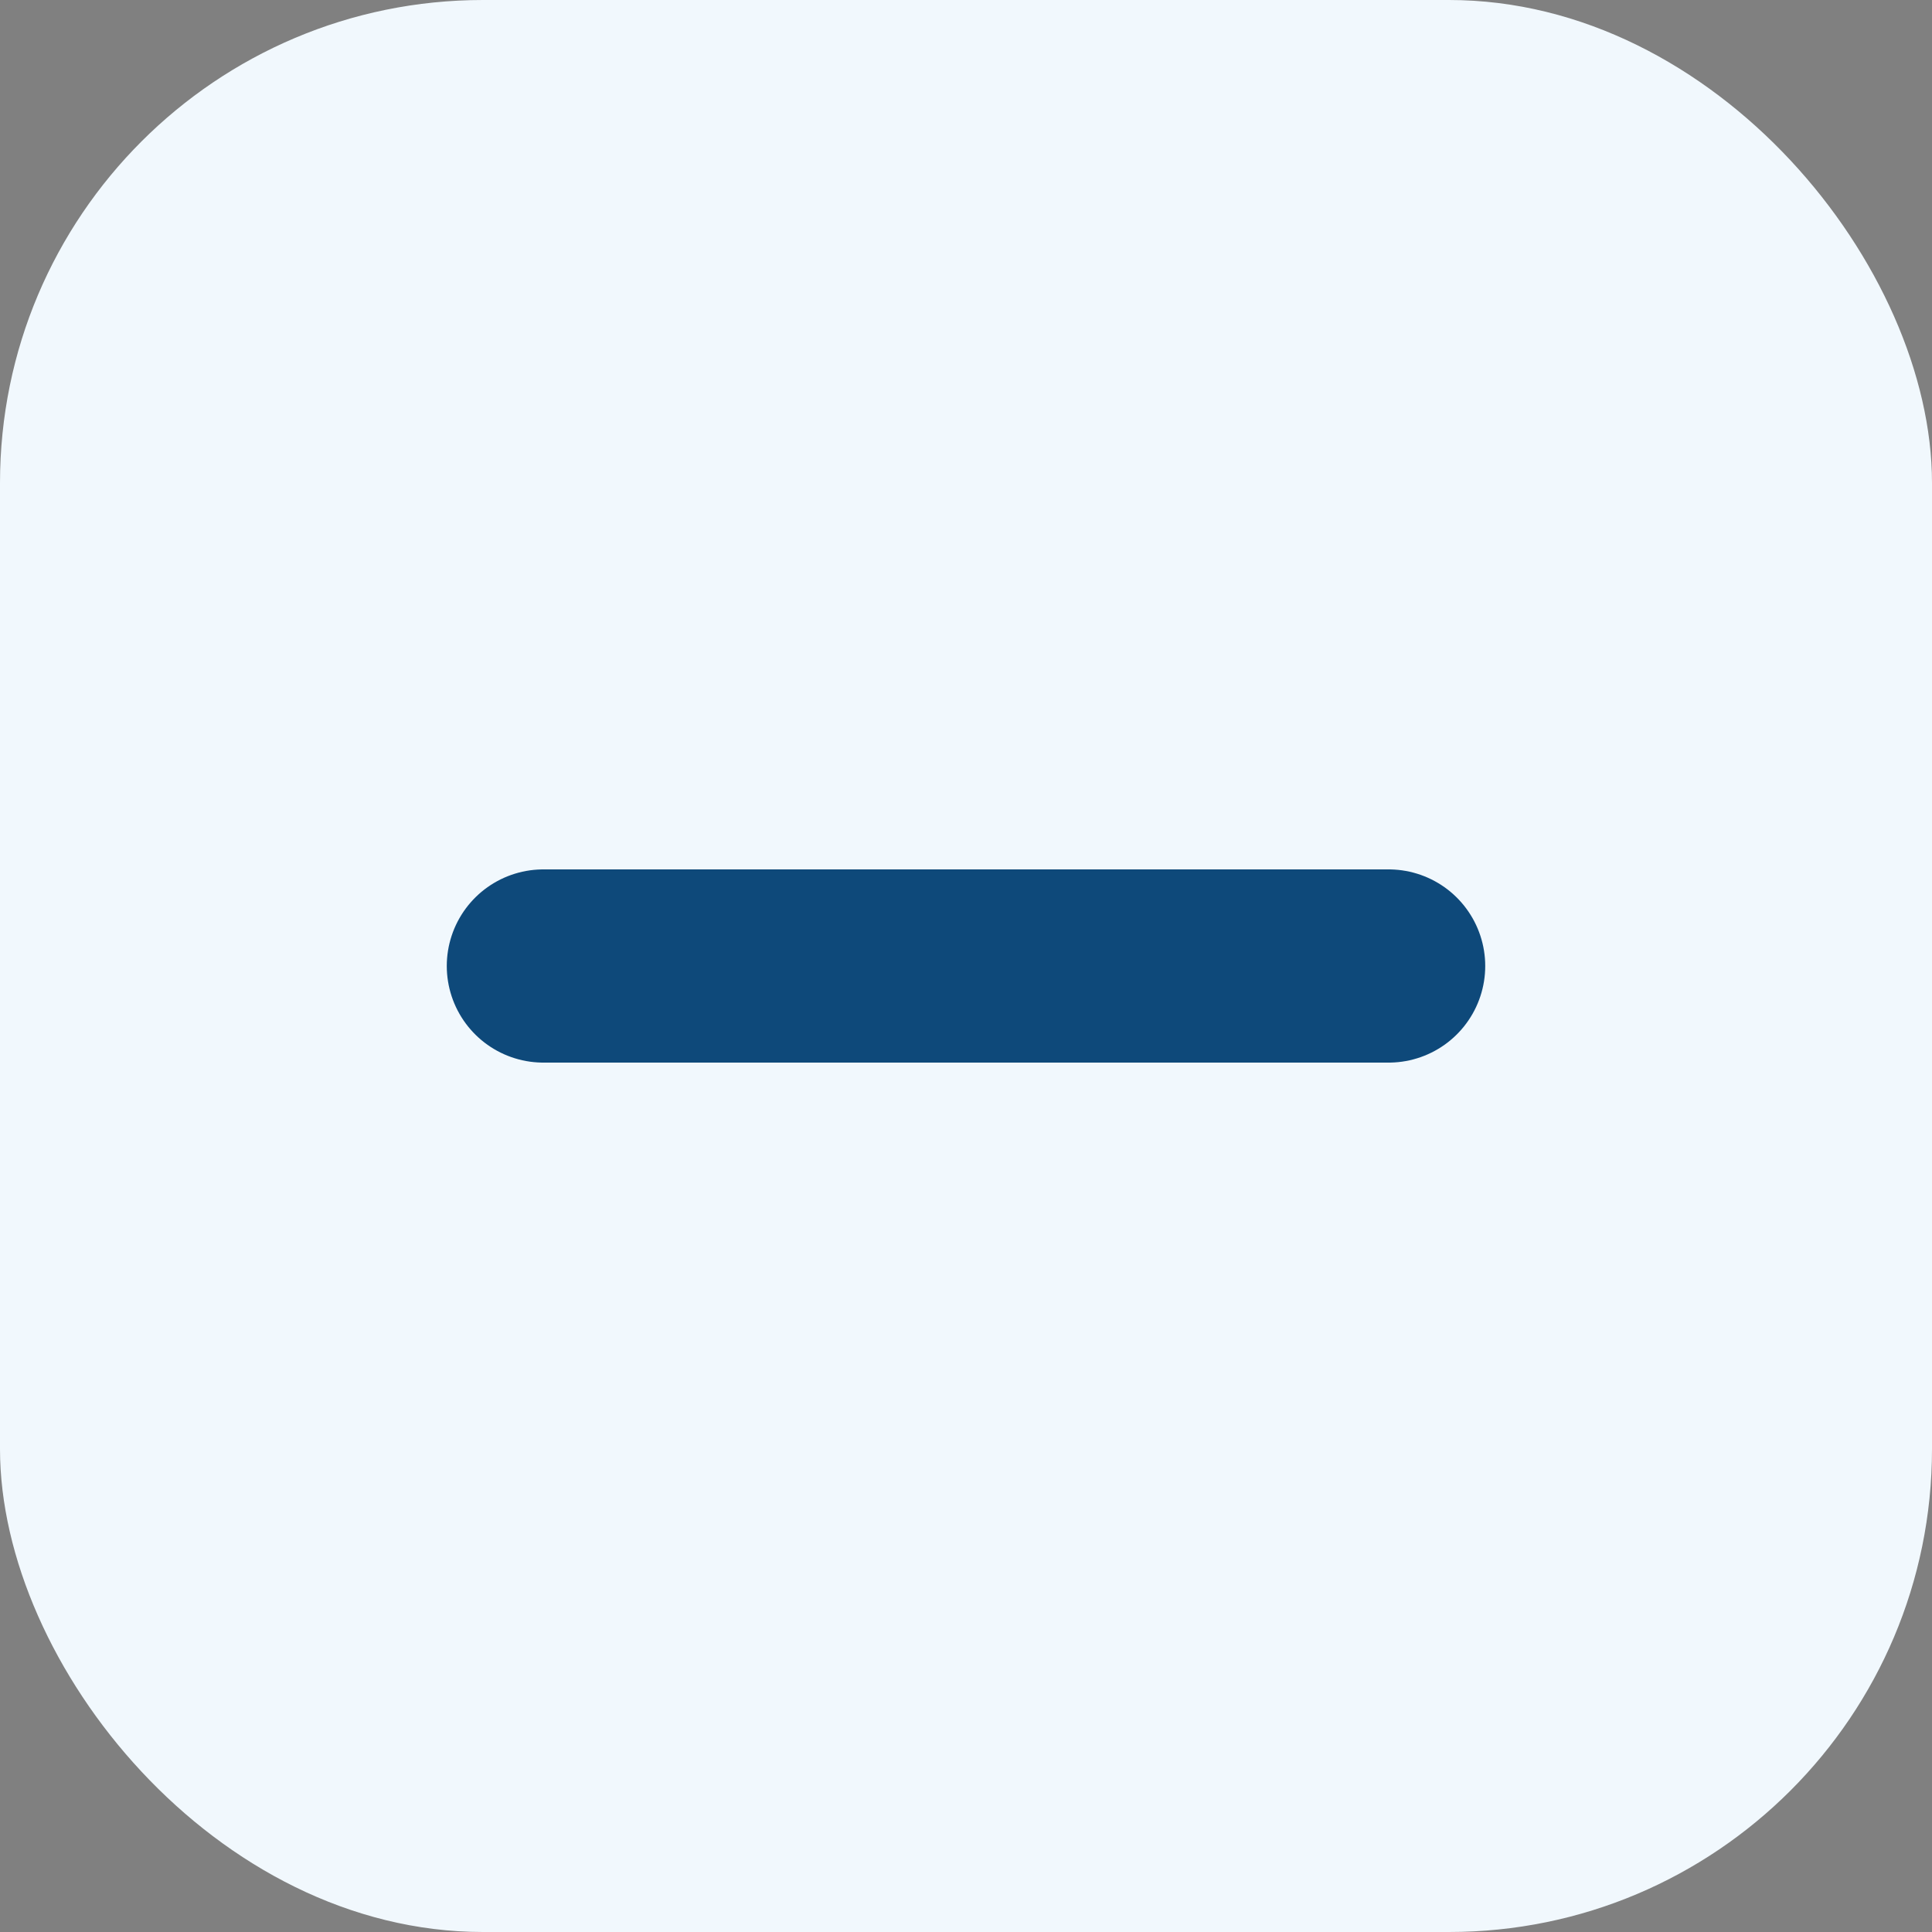 <svg width="16" height="16" viewBox="0 0 16 16" fill="none" xmlns="http://www.w3.org/2000/svg">
<rect x="0" y="0" width="16" height="16" fill="#808080" stroke="none"/>
<g>
<rect width="16" height="16" rx="4" fill="#F1F8FD"/>
<path d="M4.5 8H11.5" stroke="#0E497A" stroke-width="1.6" stroke-linecap="round" stroke-linejoin="round"/>
</g>
<defs>
<filter id="filter0_i_33195_20561" x="0" y="-0.5" width="16" height="16.5" filterUnits="userSpaceOnUse" color-interpolation-filters="sRGB">
<feFlood flood-opacity="0" result="BackgroundImageFix"/>
<feBlend mode="normal" in="SourceGraphic" in2="BackgroundImageFix" result="shape"/>
<feColorMatrix in="SourceAlpha" type="matrix" values="0 0 0 0 0 0 0 0 0 0 0 0 0 0 0 0 0 0 127 0" result="hardAlpha"/>
<feOffset dy="-1"/>
<feGaussianBlur stdDeviation="0.25"/>
<feComposite in2="hardAlpha" operator="arithmetic" k2="-1" k3="1"/>
<feColorMatrix type="matrix" values="0 0 0 0 0.055 0 0 0 0 0.055 0 0 0 0 0.173 0 0 0 0.4 0"/>
<feBlend mode="overlay" in2="shape" result="effect1_innerShadow_33195_20561"/>
</filter>
</defs>
</svg>
